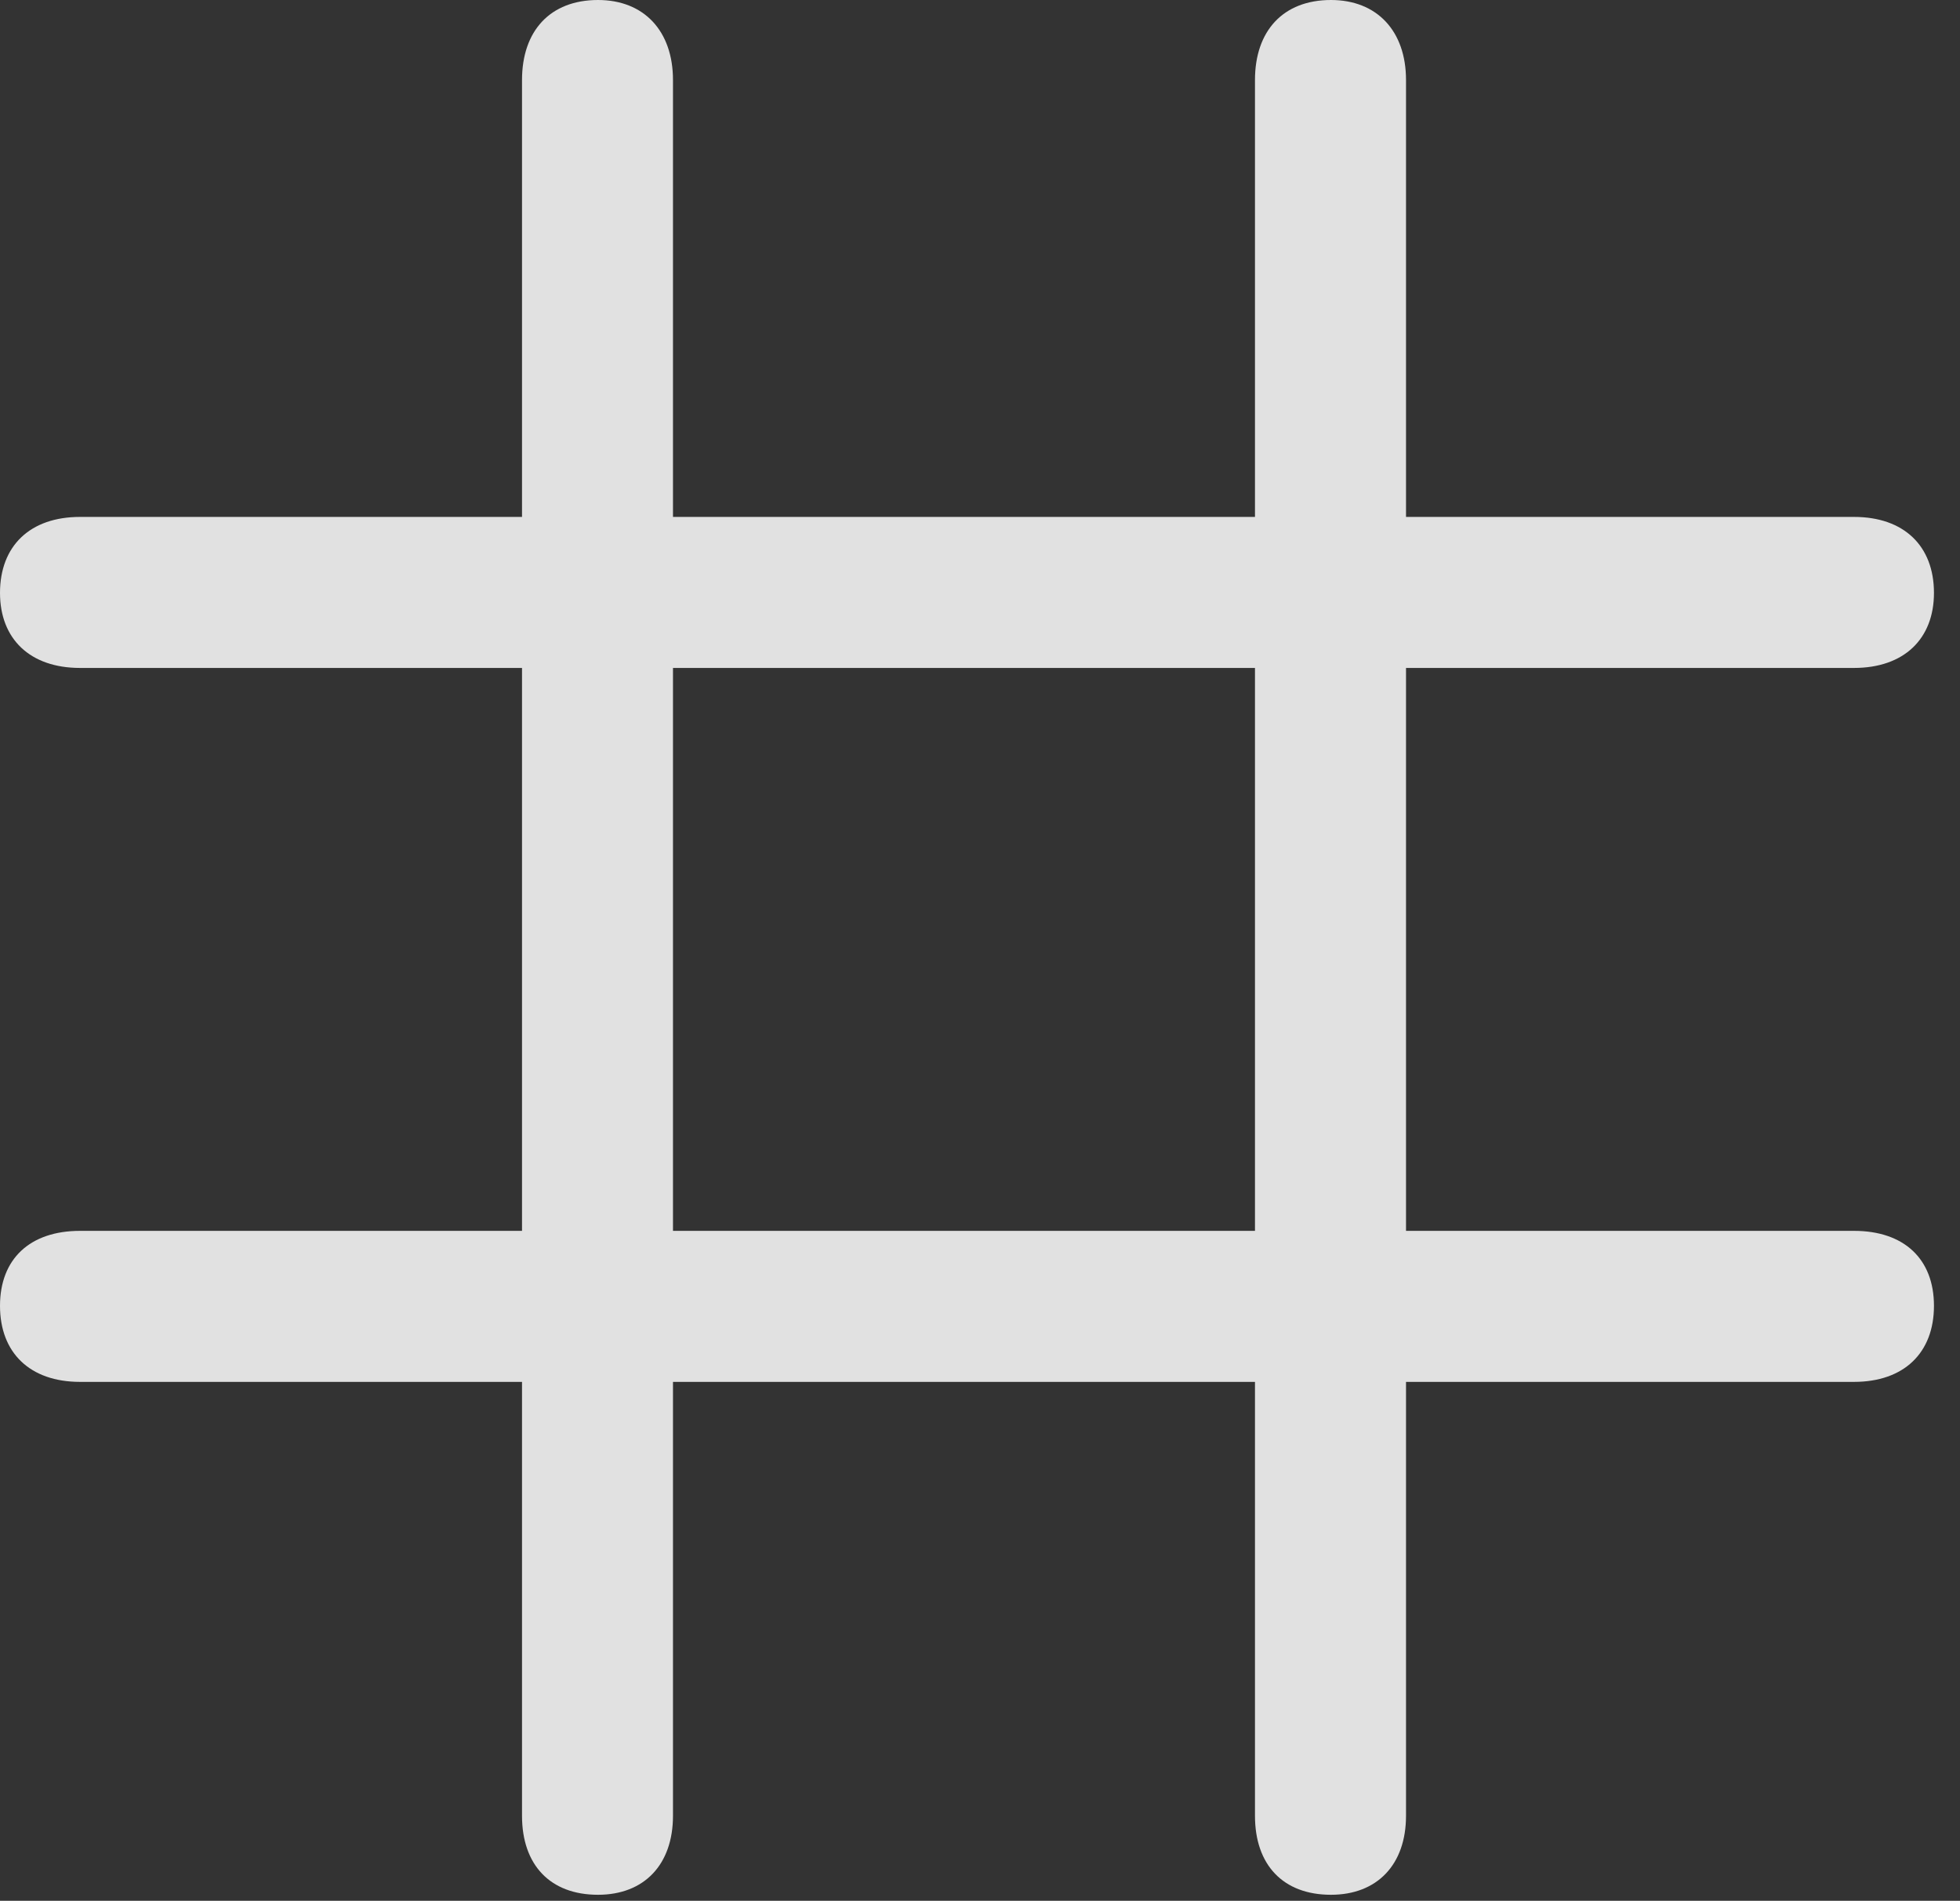 <?xml version="1.0" encoding="UTF-8"?>
<!--Generator: Apple Native CoreSVG 326-->
<!DOCTYPE svg
PUBLIC "-//W3C//DTD SVG 1.1//EN"
       "http://www.w3.org/Graphics/SVG/1.1/DTD/svg11.dtd">
<svg version="1.1" xmlns="http://www.w3.org/2000/svg" xmlns:xlink="http://www.w3.org/1999/xlink" viewBox="0 0 26.797 25.99">
 <rect x="0" y="0" width="26.797" height="25.99" fill="#333333" stroke="none"/>
 <g>
  <rect height="25.99" opacity="0" width="26.797" x="0" y="0"/>
  <path d="M8.176 25.908C8.805 25.908 9.201 25.498 9.201 24.828L9.201 1.094C9.201 0.424 8.805 0 8.176 0C7.52 0 7.137 0.424 7.137 1.094L7.137 24.828C7.137 25.498 7.52 25.908 8.176 25.908ZM18.197 25.908C18.826 25.908 19.223 25.498 19.223 24.828L19.223 1.094C19.223 0.424 18.826 0 18.197 0C17.541 0 17.158 0.424 17.158 1.094L17.158 24.828C17.158 25.498 17.541 25.908 18.197 25.908ZM1.094 18.895L25.348 18.895C26.031 18.895 26.441 18.498 26.441 17.855C26.441 17.213 26.031 16.83 25.348 16.83L1.094 16.83C0.41 16.83 0 17.213 0 17.855C0 18.498 0.41 18.895 1.094 18.895ZM1.094 9.133L25.348 9.133C26.031 9.133 26.441 8.736 26.441 8.107C26.441 7.465 26.031 7.068 25.348 7.068L1.094 7.068C0.41 7.068 0 7.465 0 8.107C0 8.736 0.41 9.133 1.094 9.133Z" fill="white" fill-opacity="0.85"/>
 </g>
</svg>
